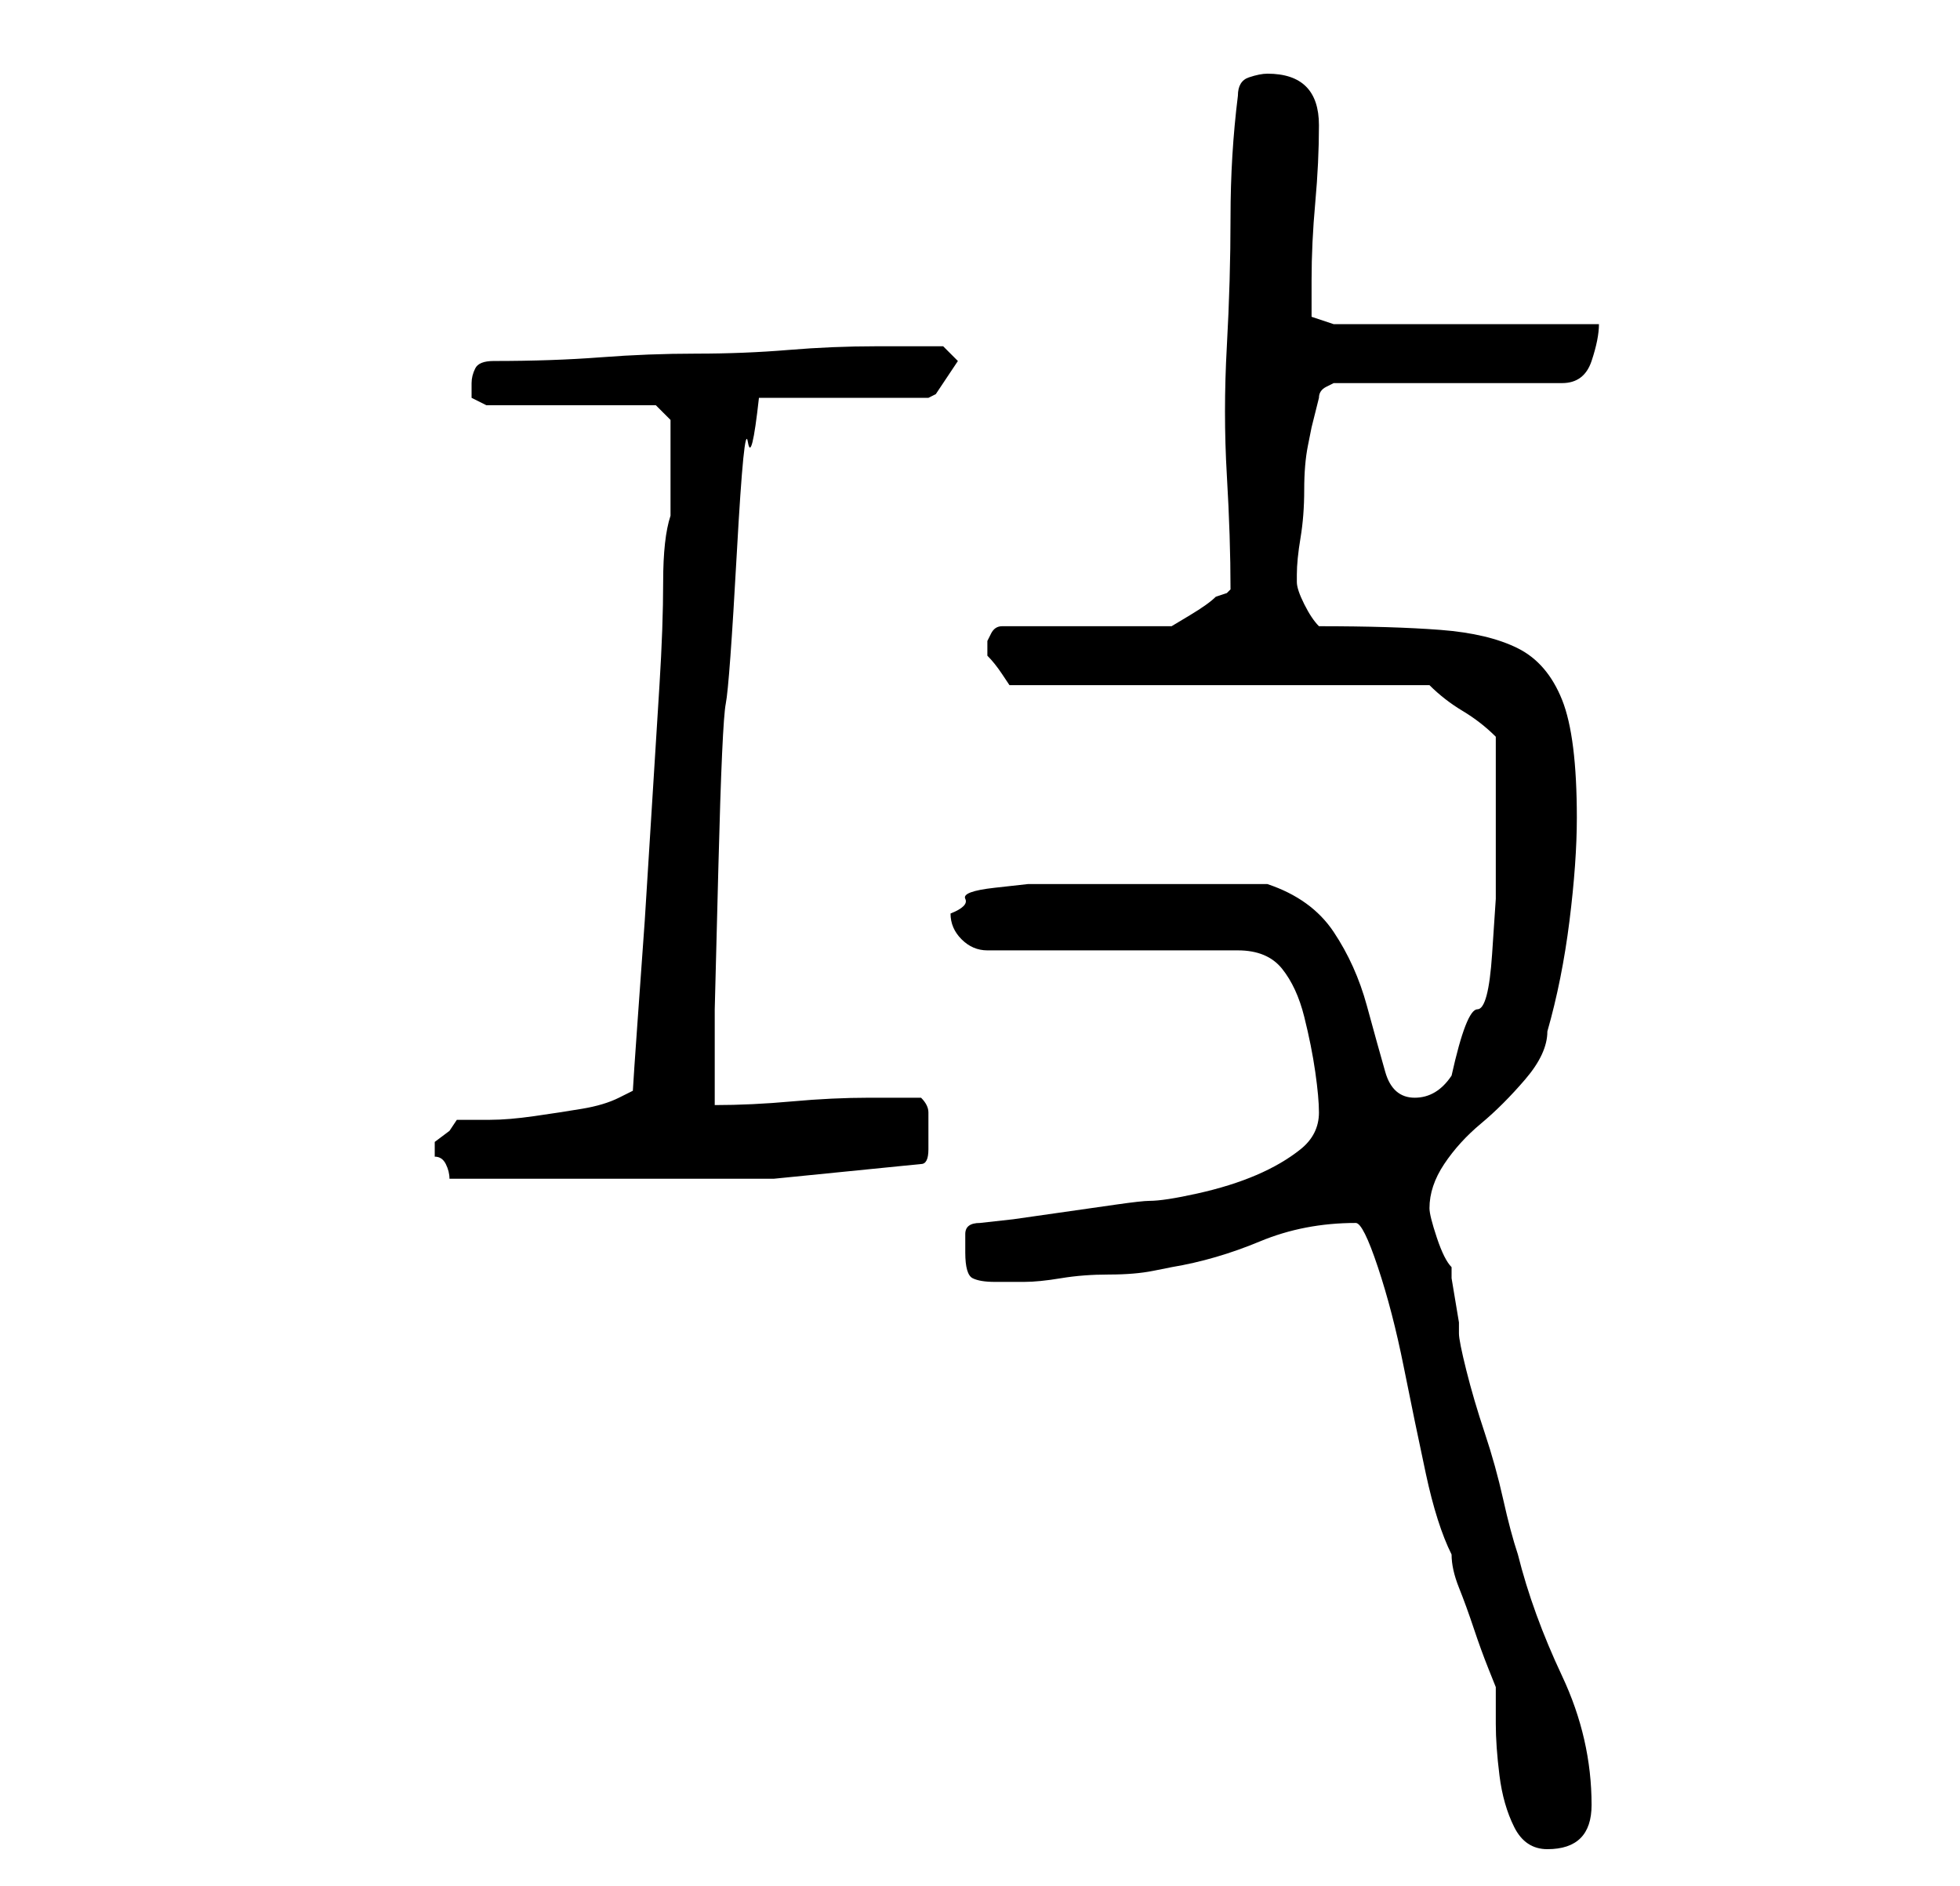 <?xml version="1.0" standalone="no"?>
<!DOCTYPE svg PUBLIC "-//W3C//DTD SVG 1.1//EN" "http://www.w3.org/Graphics/SVG/1.1/DTD/svg11.dtd" >
<svg xmlns="http://www.w3.org/2000/svg" xmlns:xlink="http://www.w3.org/1999/xlink" version="1.1" viewBox="-10 0 266 256">
   <path fill="currentColor"
d="M174 166q1 0 3 6t3.5 13.5t3 14.5t3.5 11q0 2 1 4.5t2 5.5t2 5.5l1 2.5v5q0 3 0.5 7t2 7t4.5 3q6 0 6 -6q0 -9 -4 -17.5t-6 -16.5q-1 -3 -2 -7.5t-2.5 -9t-2.5 -8.5t-1 -5v-1.5t-0.5 -3t-0.5 -3v-1.5q-1 -1 -2 -4t-1 -4q0 -3 2 -6t5 -5.5t6 -6t3 -6.5q2 -7 3 -15t1 -14
q0 -11 -2 -16t-6 -7t-10.5 -2.5t-16.5 -0.5q-1 -1 -2 -3t-1 -3v-1q0 -2 0.5 -5t0.5 -6.5t0.5 -6l0.5 -2.5l0.5 -2l0.5 -2q0 -1 1 -1.5l1 -0.5h31q3 0 4 -3t1 -5h-36l-3 -1v-2v-3q0 -5 0.5 -10.5t0.5 -10.5q0 -7 -7 -7q-1 0 -2.5 0.5t-1.5 2.5q-1 8 -1 16.5t-0.5 17.5t0 17.5
t0.5 15.5l-0.5 0.5t-1.5 0.5q-1 1 -3.5 2.5l-2.5 1.5h-23q-1 0 -1.5 1l-0.5 1v1v1q1 1 2 2.5l1 1.5h57q2 2 4.5 3.5t4.5 3.5v2.5v3.5v4v3v9t-0.5 7.5t-2 7.5t-3.5 9q-2 3 -5 3t-4 -3.5t-2.5 -9t-4.5 -10t-9 -6.5h-4h-4h-4h-3h-4h-4.5h-4.5h-2h-2.5t-4.5 0.5t-4 1.5t-2 2
q0 2 1.5 3.5t3.5 1.5h34q4 0 6 2.5t3 6.5t1.5 7.5t0.5 5.5q0 3 -2.5 5t-6 3.5t-8 2.5t-6.5 1q-1 0 -4.5 0.5l-7 1l-7 1t-4.5 0.5q-2 0 -2 1.5v2.5q0 3 1 3.5t3 0.5h2.5h1.5q2 0 5 -0.5t6.5 -0.5t6 -0.5l2.5 -0.5q6 -1 12 -3.5t13 -2.5zM49 156v1q1 0 1.5 1t0.5 2h24h20
t20 -2q1 0 1 -2v-2v-3q0 -1 -1 -2h-7q-5 0 -10.5 0.5t-10.5 0.5v-13t0.5 -19.5t1 -22t1.5 -20.5t1.5 -15t1.5 -6h23l1 -0.5t1 -1.5l1 -1.5l1 -1.5l-1 -1l-1 -1h-9q-6 0 -12 0.5t-12.5 0.5t-13 0.5t-14.5 0.5q-2 0 -2.5 1t-0.5 2v2t2 1h23l2 2v2v3v5v3q-1 3 -1 9t-0.5 14
l-1 16l-1 16t-1 14t-0.5 9l-1 0.5l-1 0.5q-2 1 -5 1.5t-6.5 1t-6 0.5h-4.5l-1 1.5t-2 1.5v1z" />
</svg>
